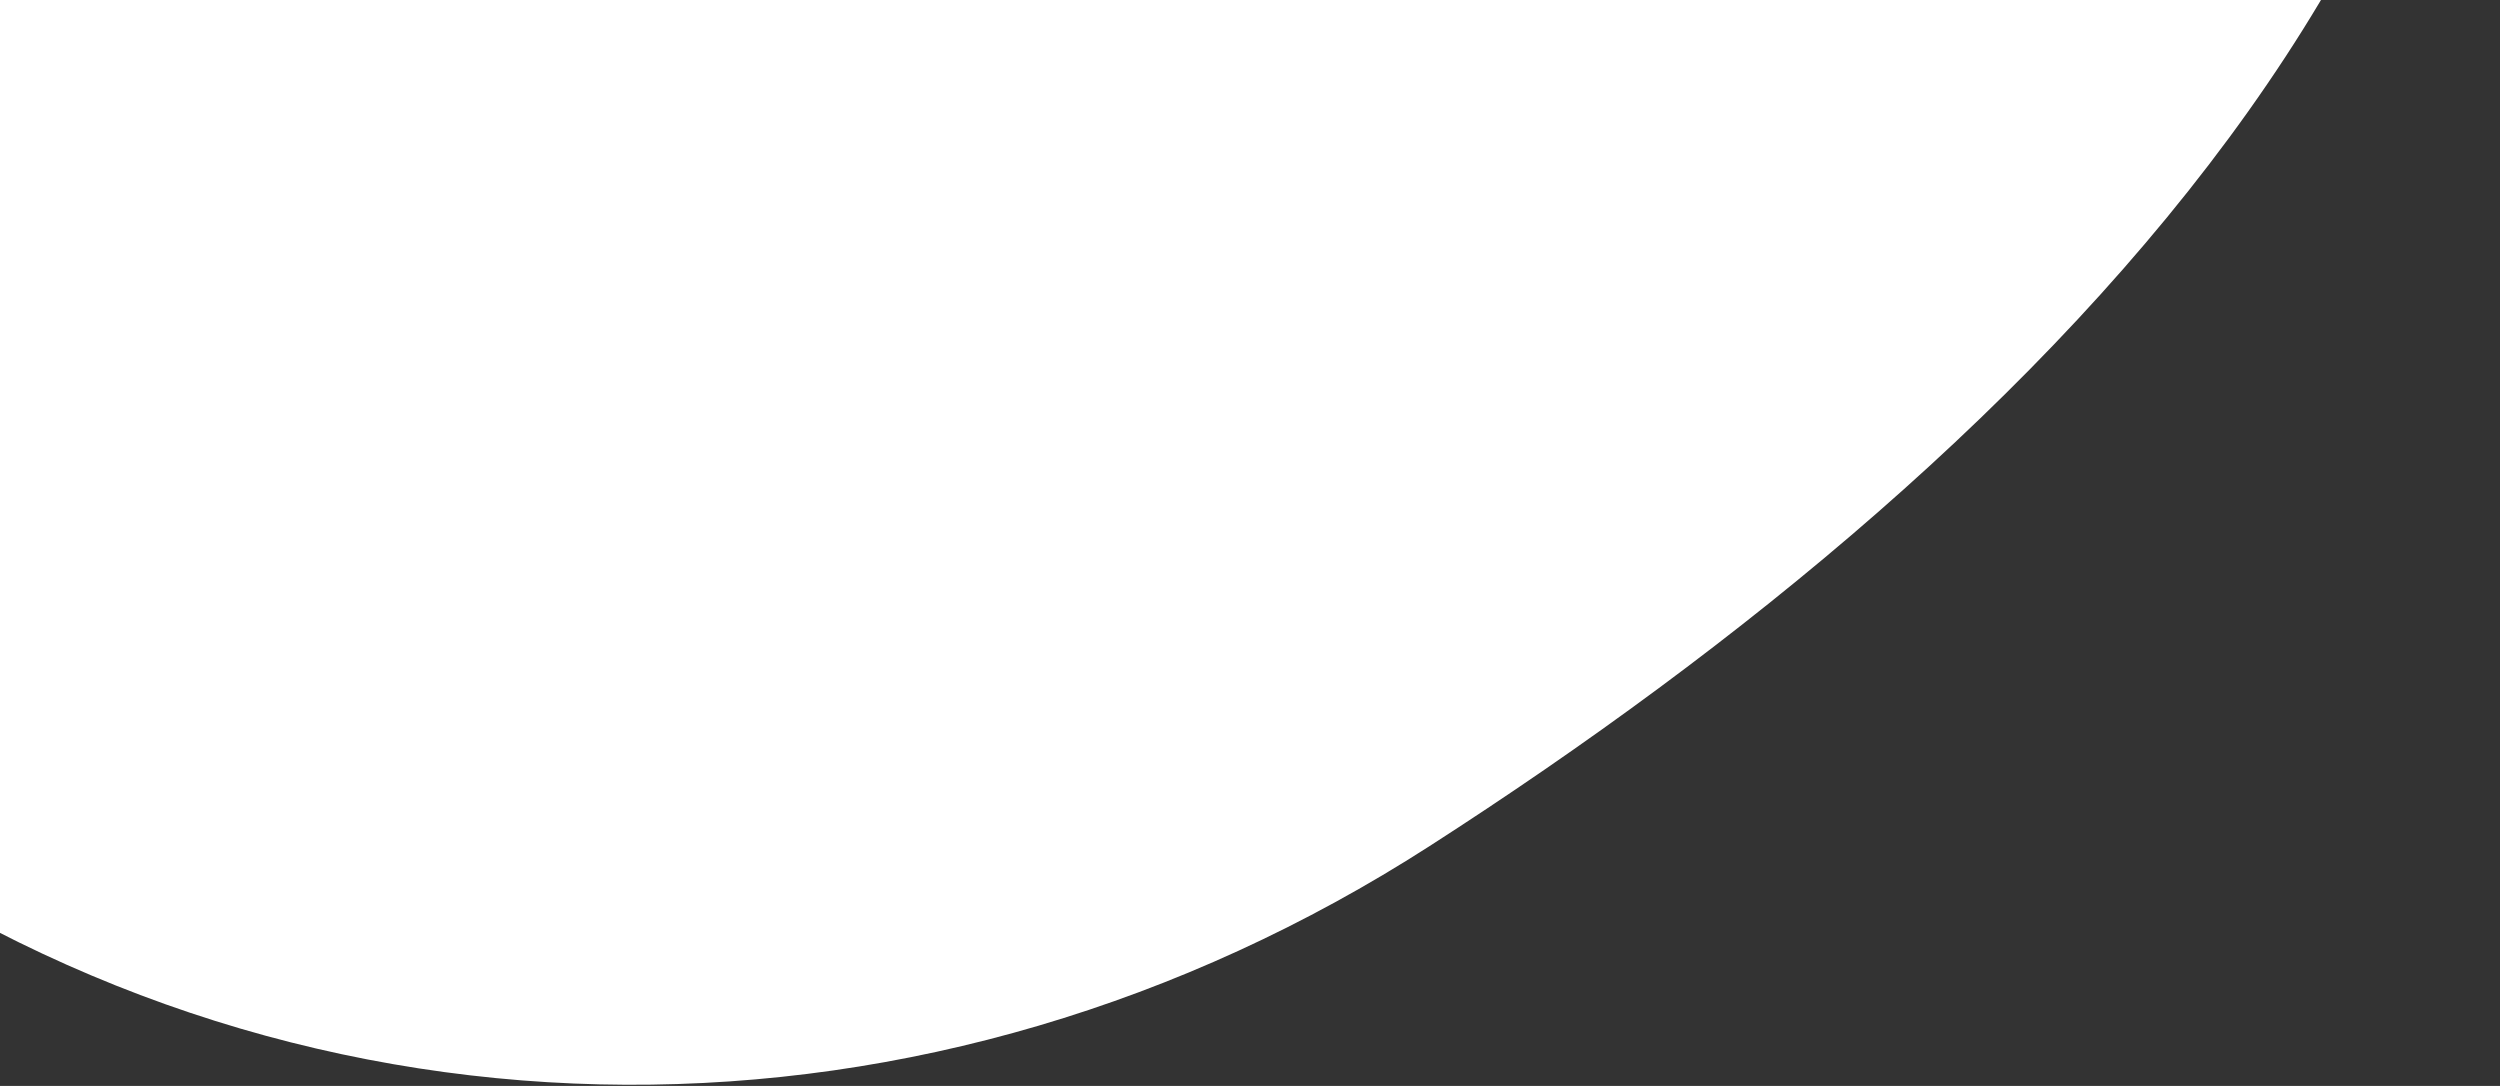 <svg width="419" height="182" viewBox="0 0 419 182" fill="none" xmlns="http://www.w3.org/2000/svg">
<rect x="0" y="0" width="419" height="182" fill="#333333" stroke="none"/>
<path fill-rule="evenodd" clip-rule="evenodd" d="M104.747 -341.77C239.375 -346.666 375.687 -273.259 411.859 -143.489C444.842 -25.163 342.883 75.424 239.549 141.837C156.516 195.202 52.67 195.869 -28.273 139.384C-114.632 79.119 -168.591 -21.897 -140.53 -123.397C-108.281 -240.045 -16.197 -337.371 104.747 -341.77Z" fill="white"/>
</svg>
